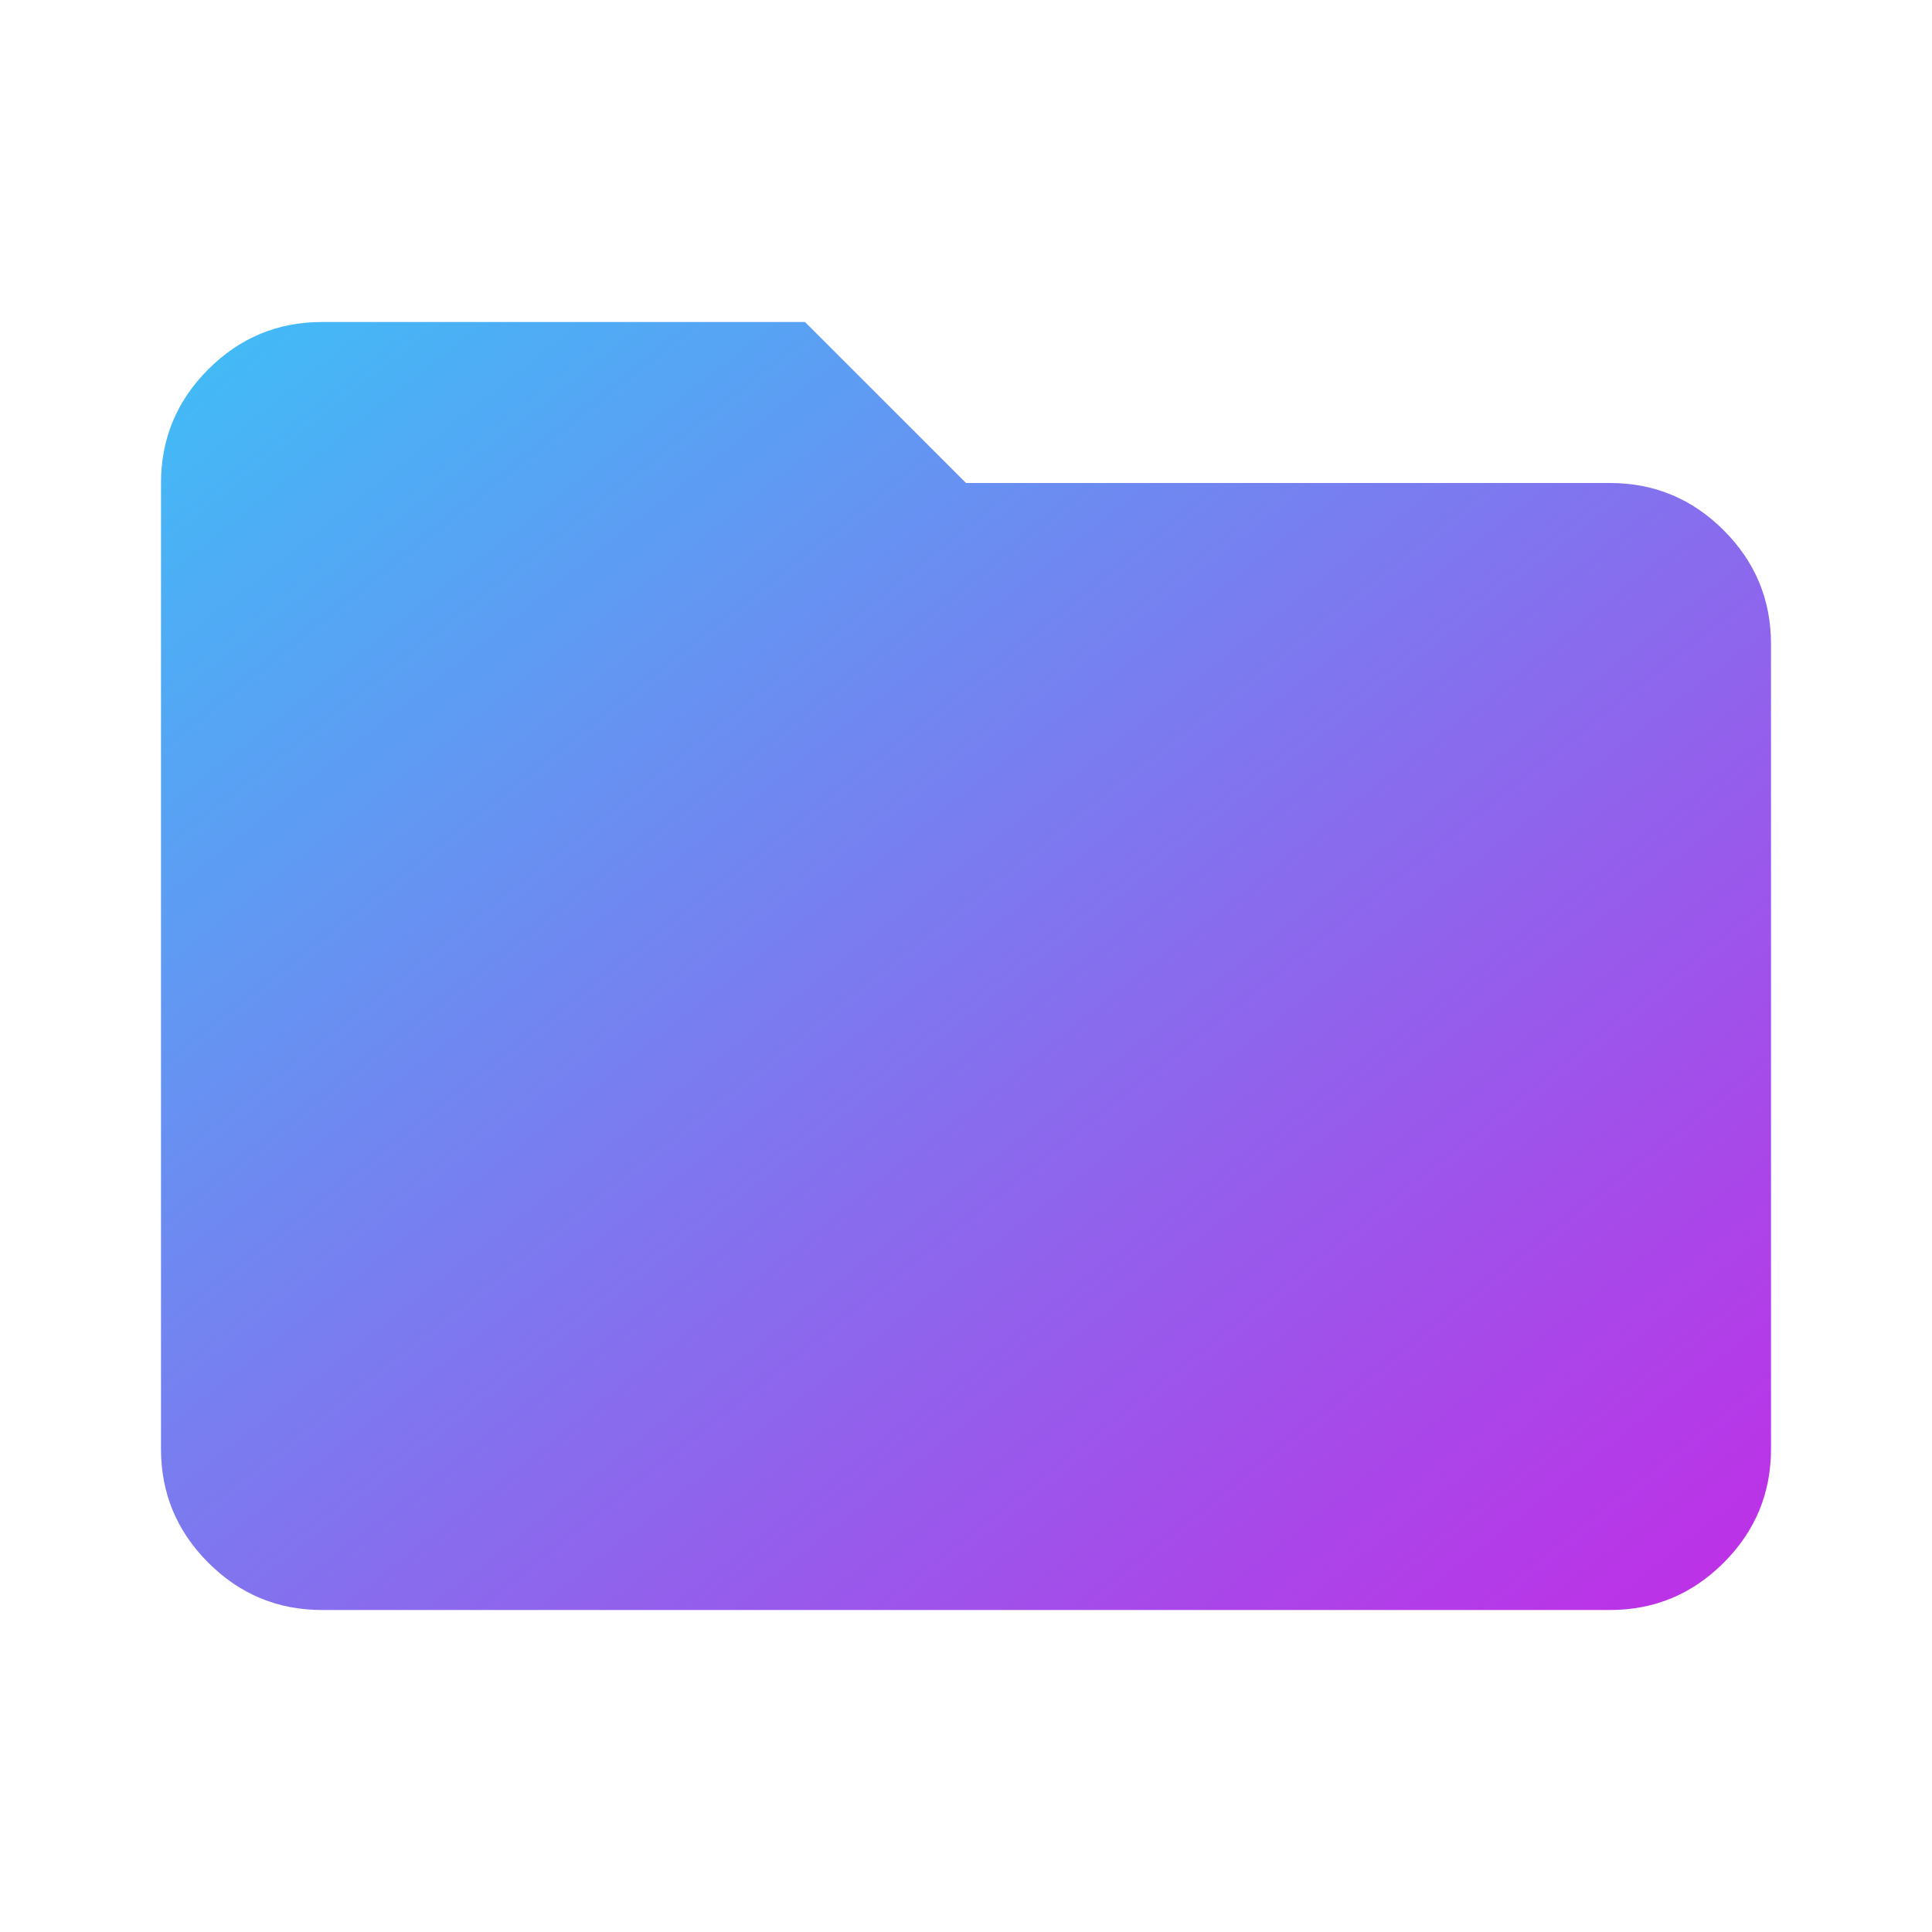 <svg xmlns="http://www.w3.org/2000/svg" height="24" viewBox="0 -960 960 960" width="24">
  <defs>
    <linearGradient id="gradient" x1="0%" y1="0%" x2="100%" y2="100%">
      <stop offset="0%" stop-color="#3EBFF7"/>
      <stop offset="100%" stop-color="#C12CE6"/>
    </linearGradient>
  </defs>
  <path d="M160-160q-33 0-56.5-23.5T80-240v-480q0-33 23.5-56.5T160-800h240l80 80h320q33 0 56.5 23.5T880-640v400q0 33-23.5 56.5T800-160H160Z" fill="url(#gradient)"/>
</svg>
